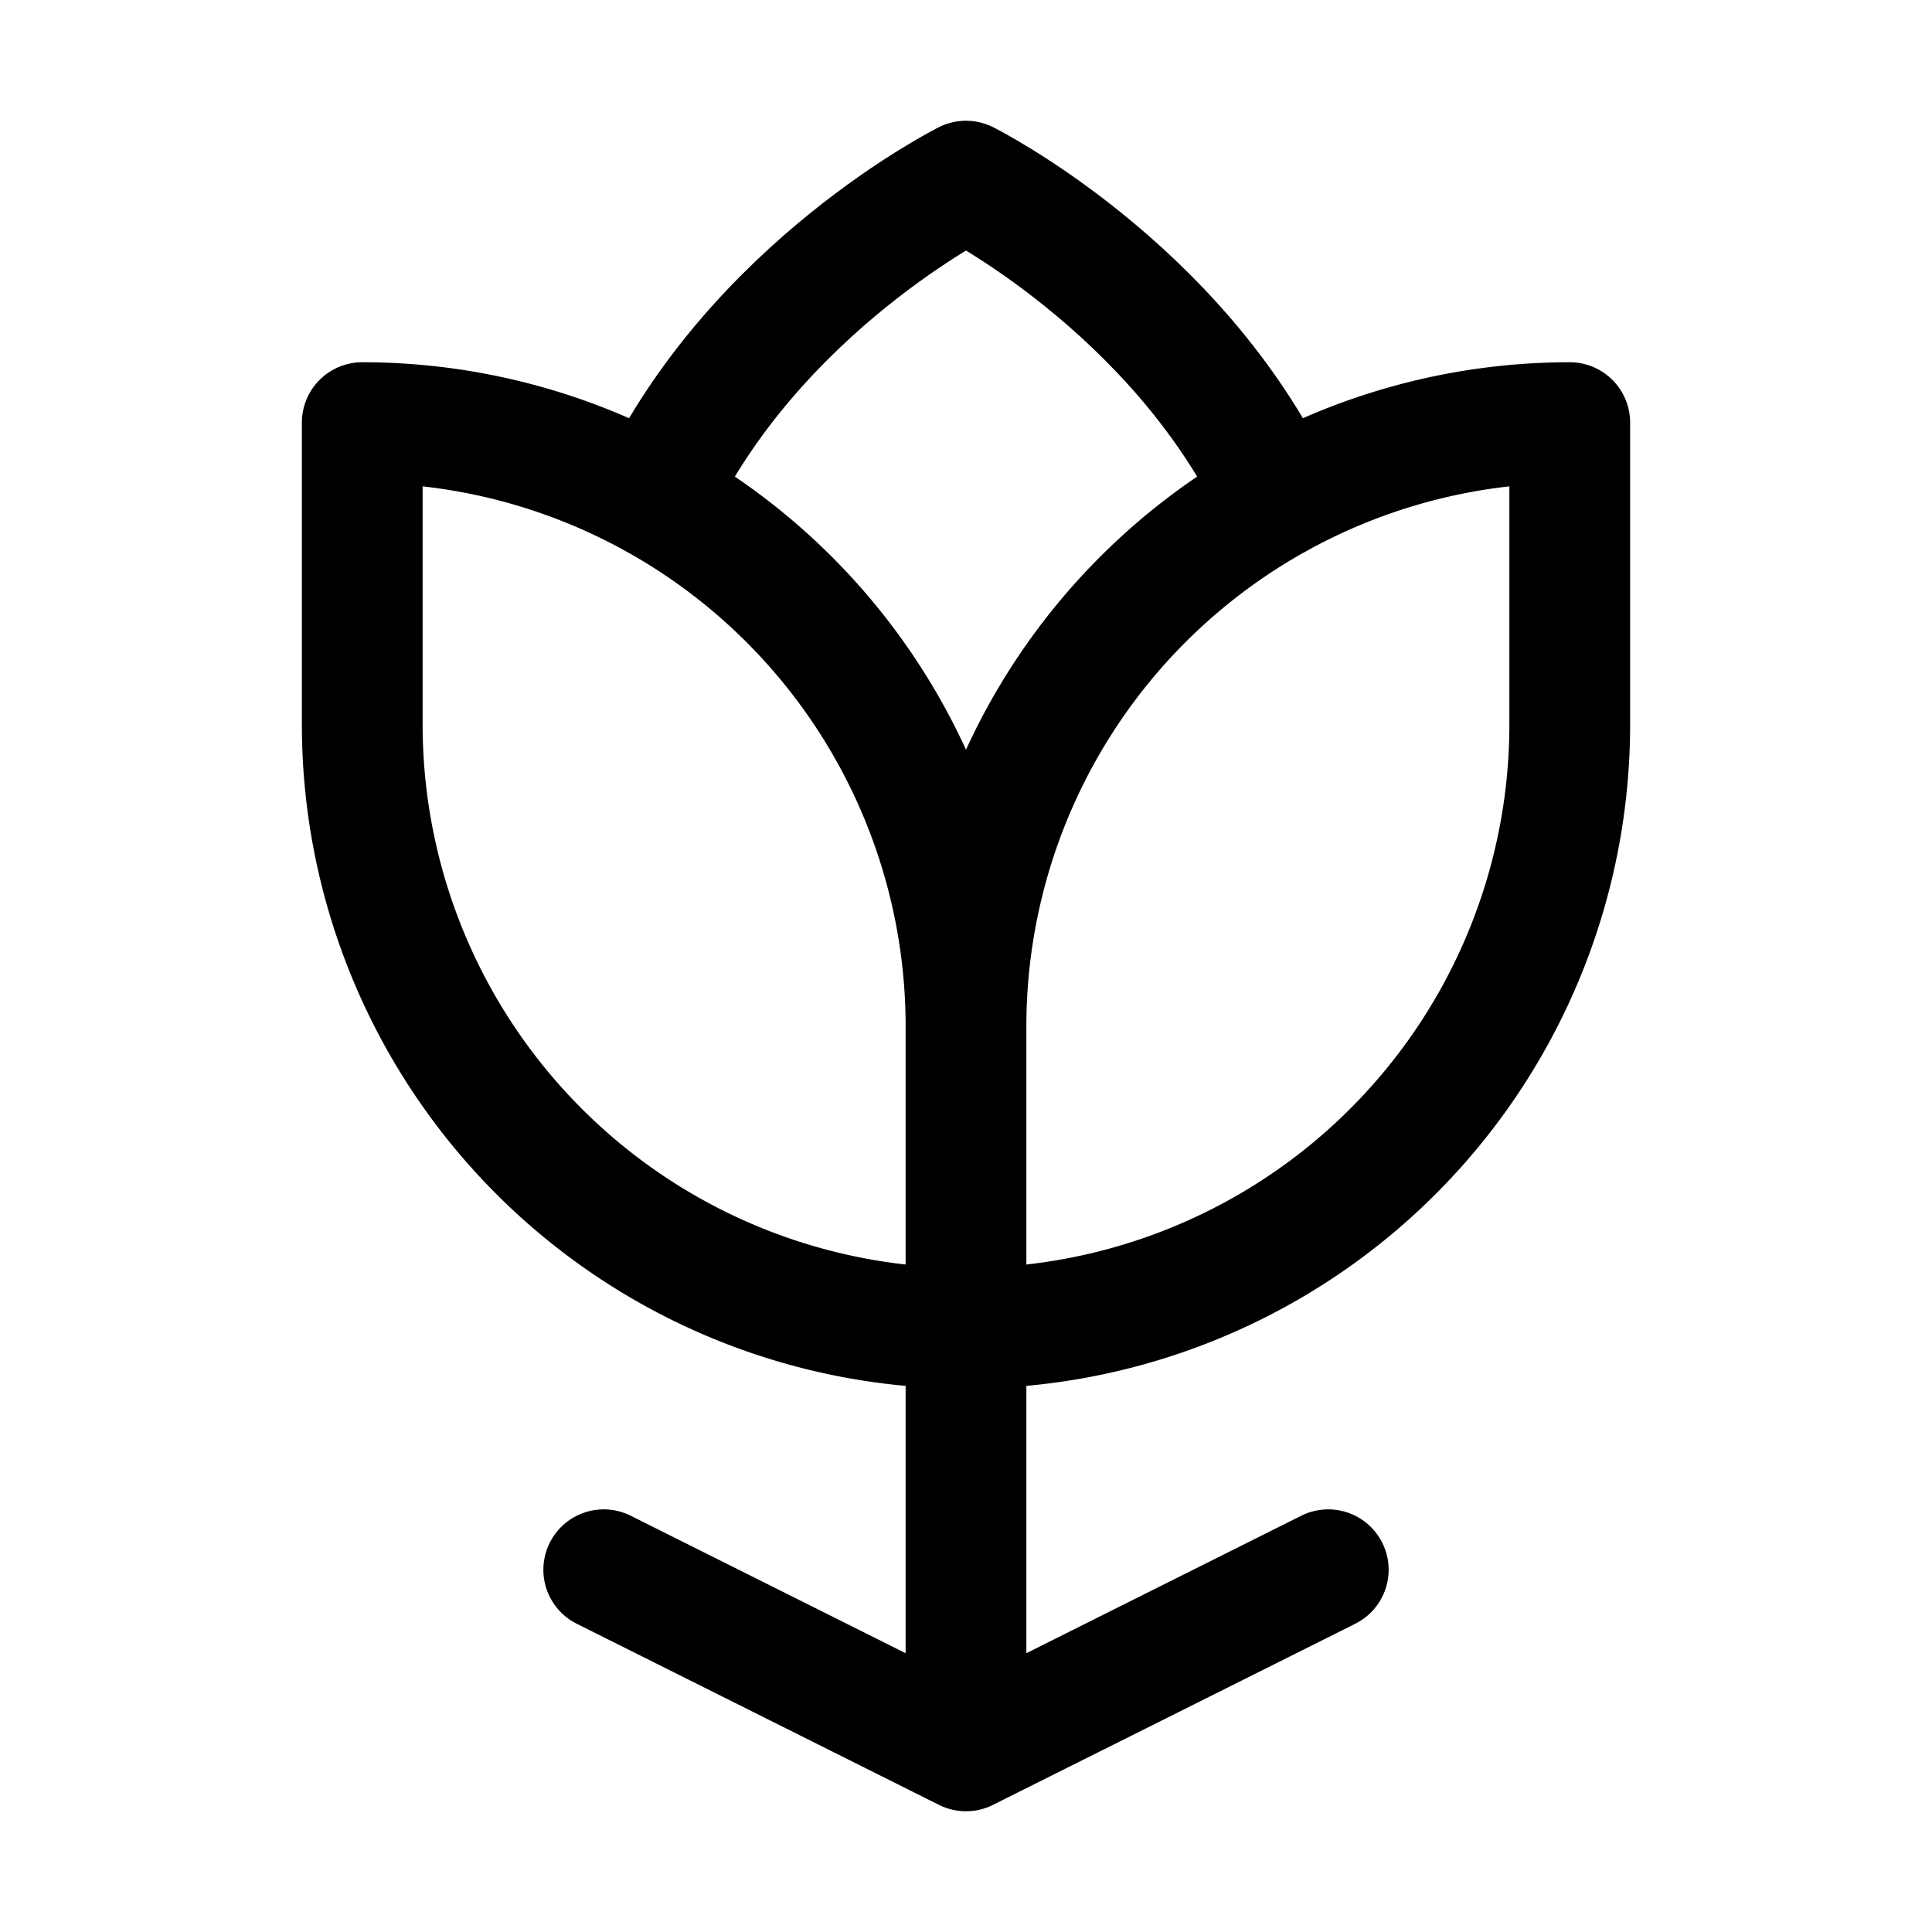 <svg xmlns="http://www.w3.org/2000/svg" viewBox="0 0 256 256"><path fill="none" d="M0 0h256v256H0z"/><path fill="none" stroke="currentColor" stroke-linecap="round" stroke-linejoin="round" stroke-width="16" d="M128 232v-56M48 56h0a80 80 0 0 1 80 80v40h0a80 80 0 0 1-80-80V56h0ZM128 176h0v-40a80 80 0 0 1 80-80h0v40a80 80 0 0 1-80 80ZM80 208l48 24 48-24"/><path fill="none" stroke="currentColor" stroke-linecap="round" stroke-linejoin="round" stroke-width="16" d="M86.77 66C100 38 128 24 128 24s28 14 41.23 42"/></svg>